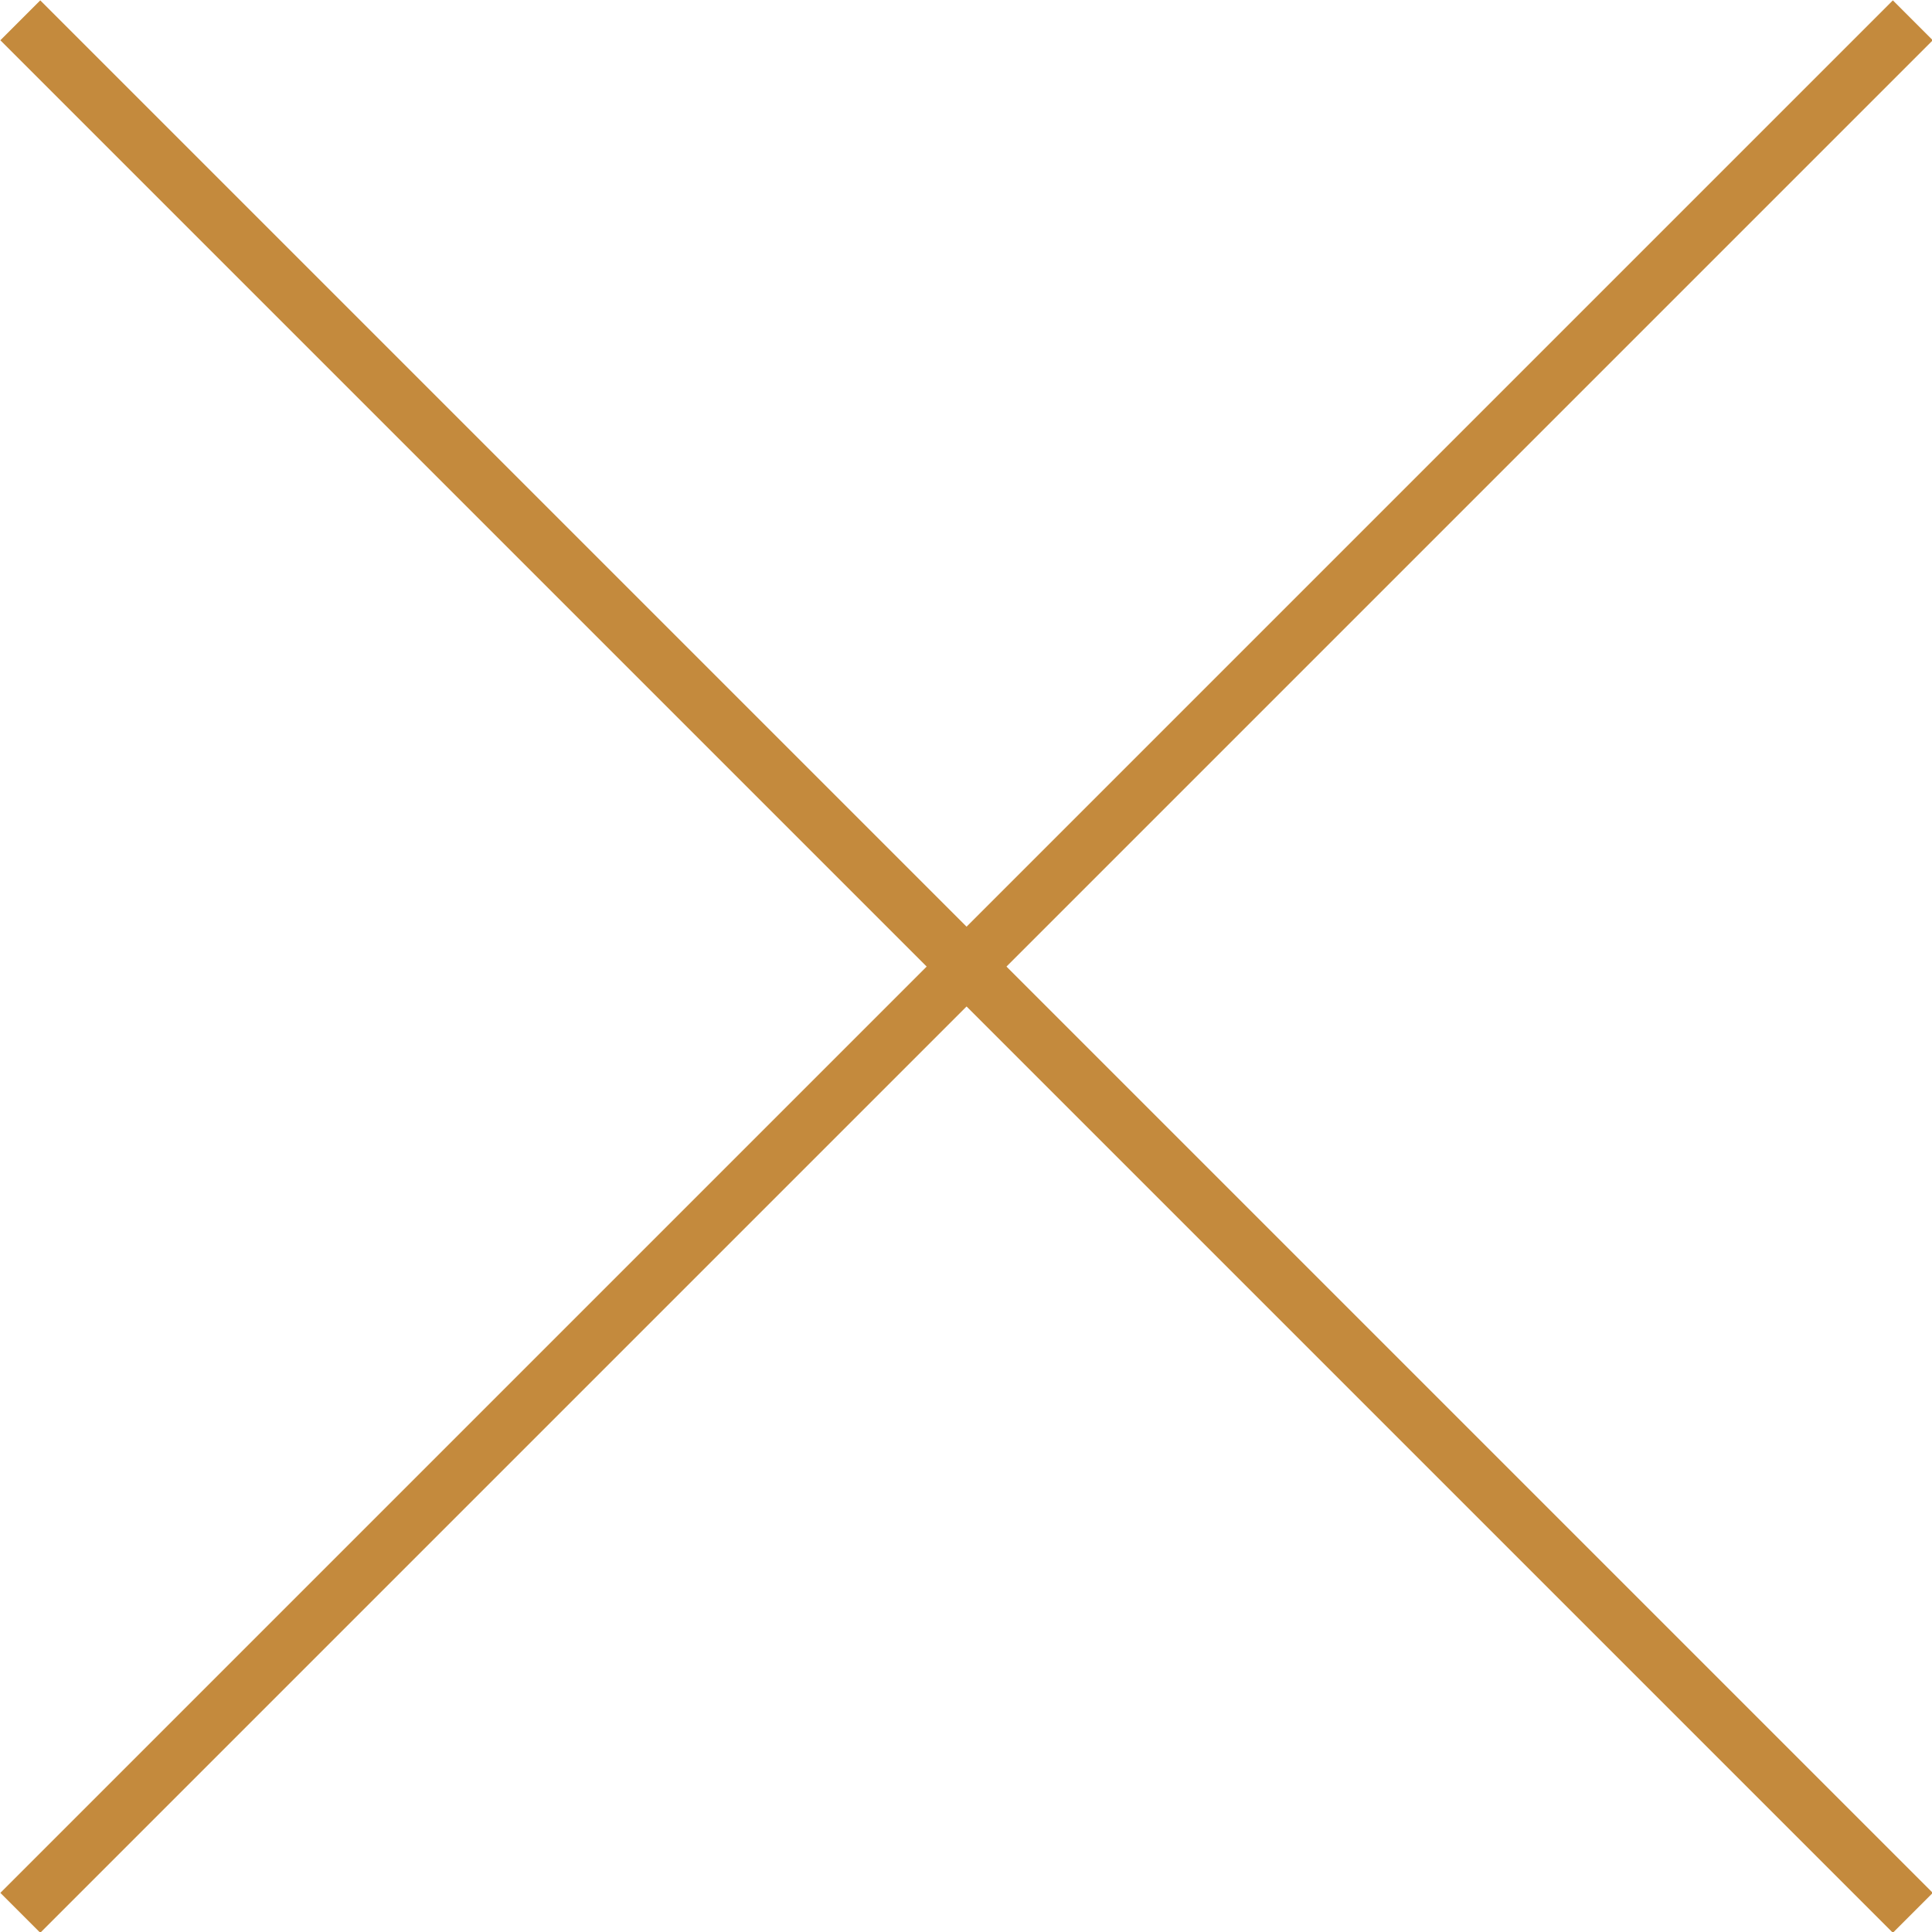 <?xml version="1.0" encoding="UTF-8"?><svg id="Layer_1" xmlns="http://www.w3.org/2000/svg" viewBox="0 0 17.12 17.12"><defs><style>.cls-1{fill:none;stroke:#c48a3d;stroke-miterlimit:10;stroke-width:.5px;}</style></defs><line class="cls-1" x1="16.95" y1=".18" x2=".18" y2="16.95"/><line class="cls-1" x1=".18" y1=".18" x2="16.95" y2="16.95"/></svg>